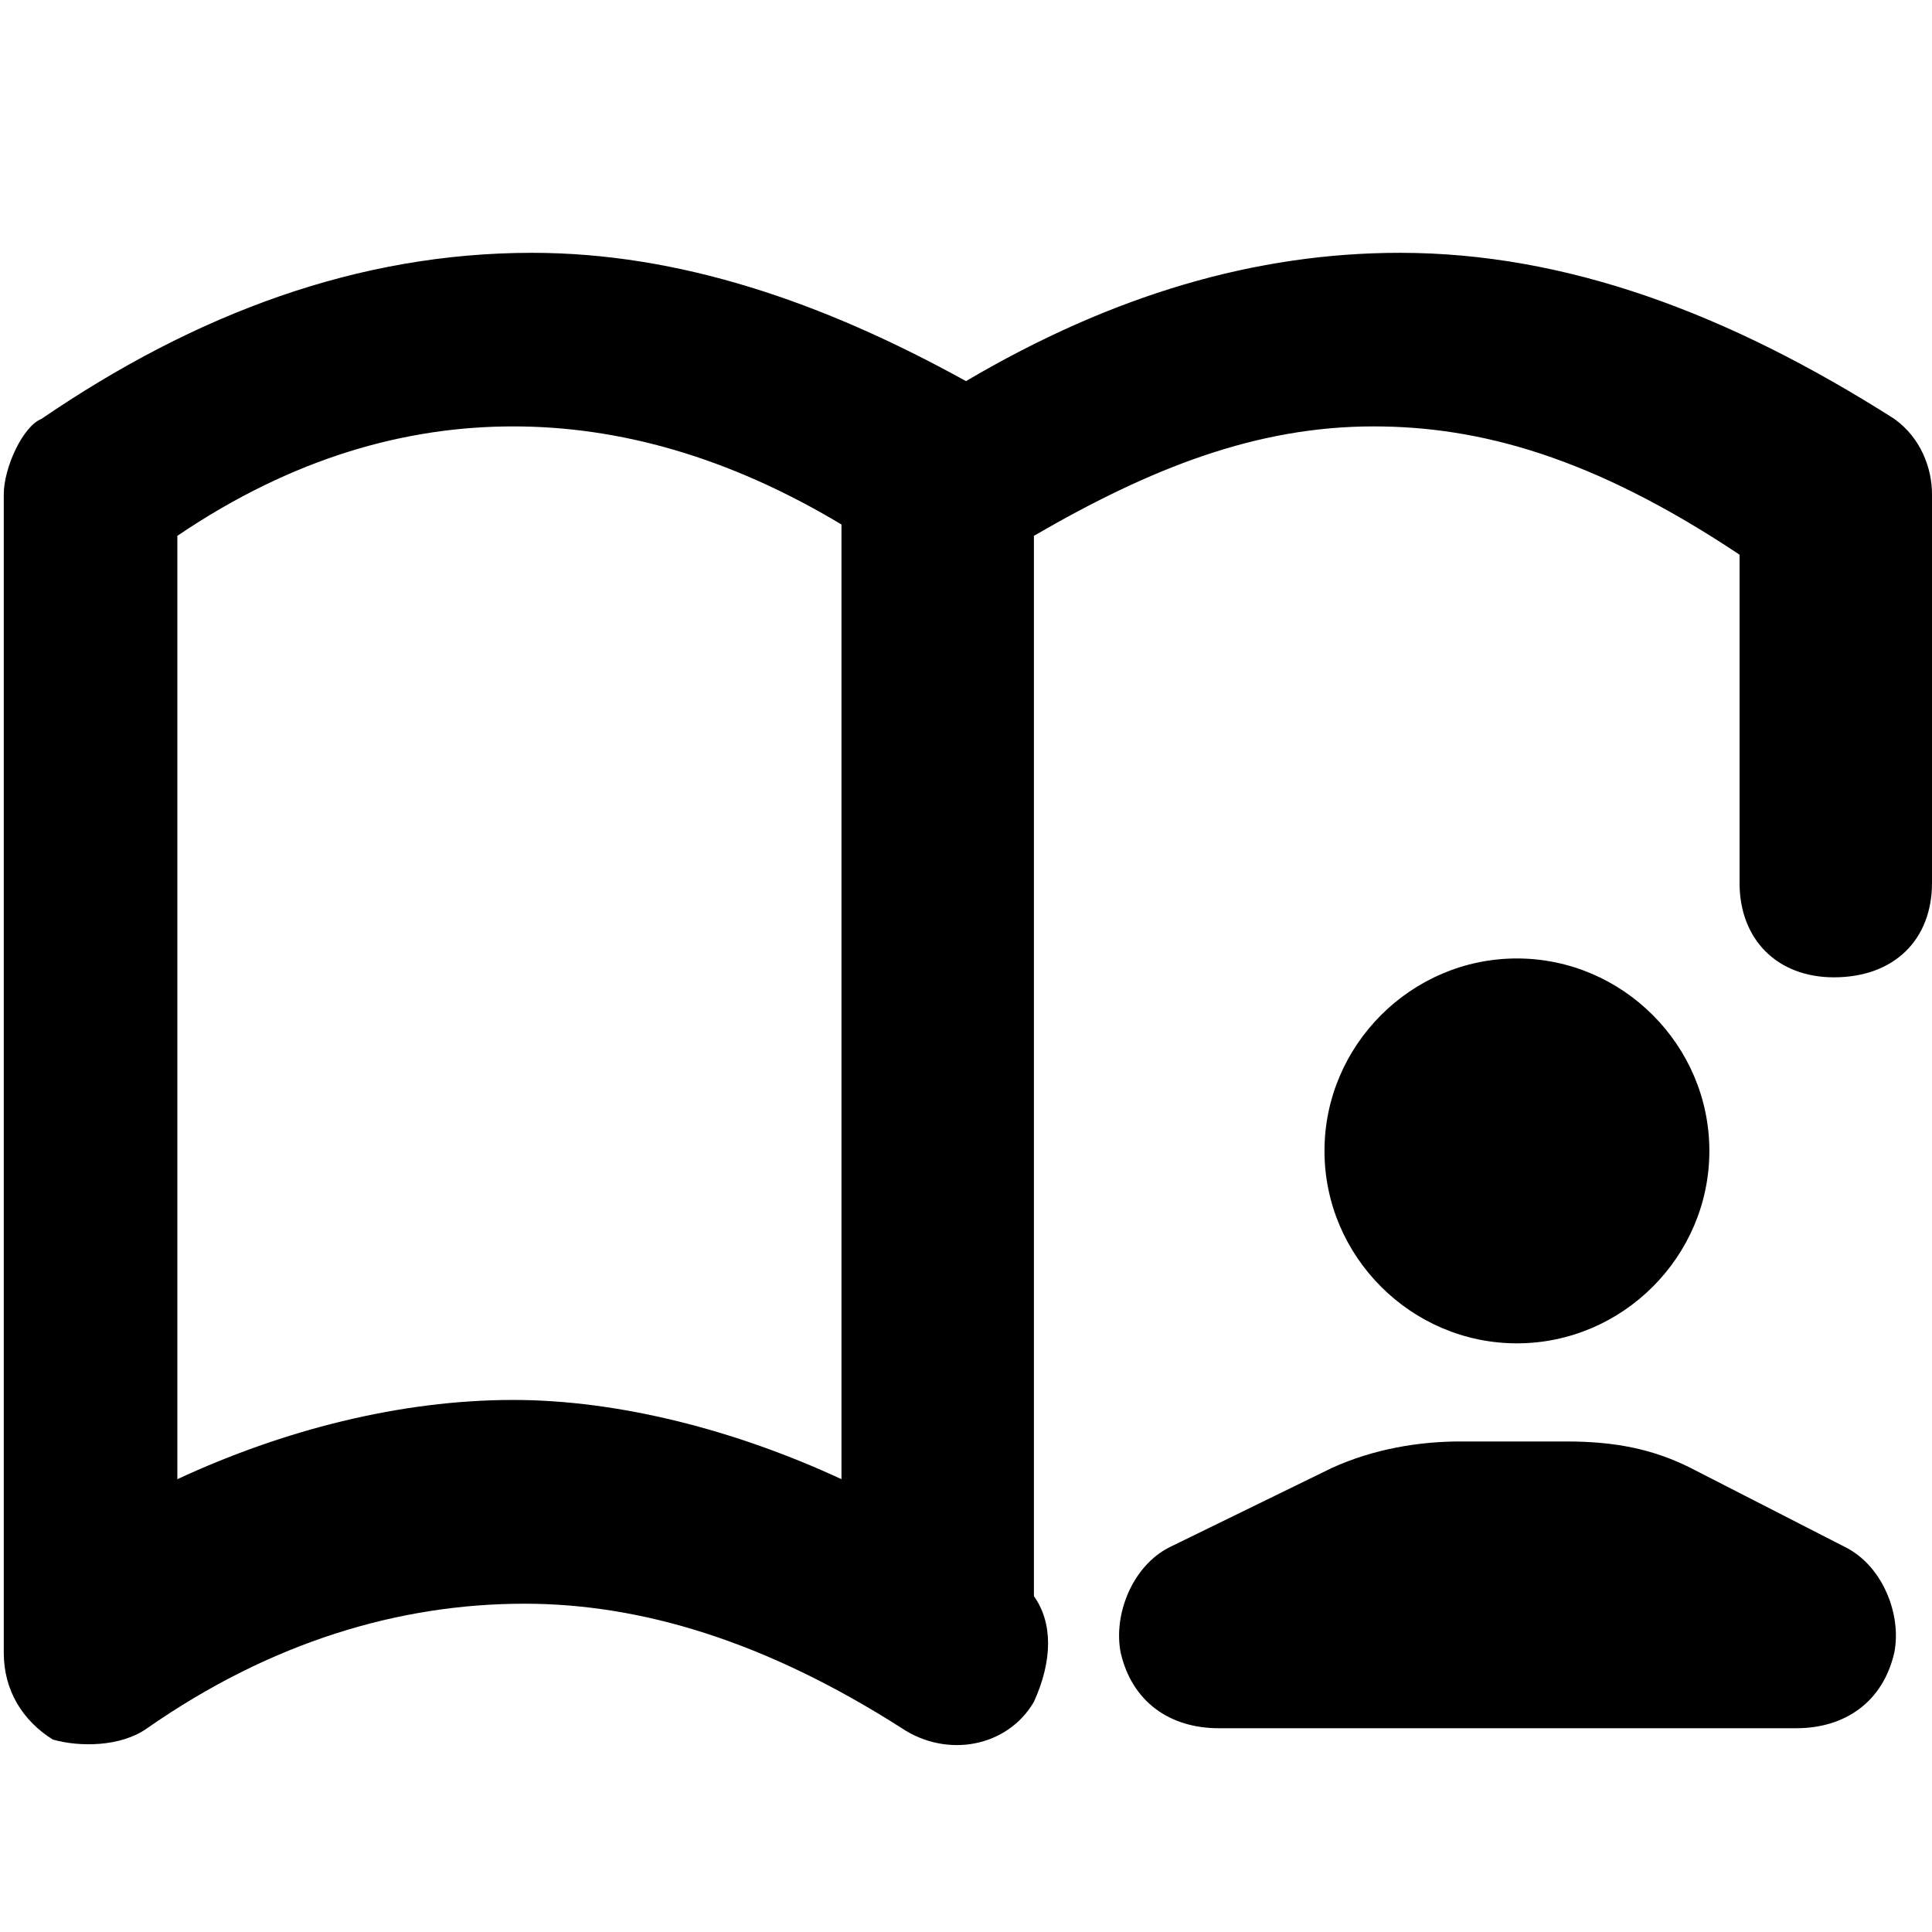 <svg xmlns="http://www.w3.org/2000/svg" viewBox="0 0 512 512">
	<path d="M502 111c7 5 10 13 10 20v103c0 15-10 25-26 25-15 0-25-10-25-25v-87c-39-26-69-34-97-34-31 0-59 11-90 29v281c5 7 5 17 0 28-7 12-23 15-35 7-36-23-69-33-100-33-33 0-67 10-100 33-7 5-18 5-25 3-8-5-13-13-13-23V131c0-7 5-18 10-20 41-28 84-44 130-44 39 0 77 13 115 34 39-23 77-34 115-34 44 0 87 16 131 44zM136 371c28 0 59 8 87 21V139c-30-18-59-26-87-26s-58 8-89 29v250c28-13 59-21 89-21zm353 39c10 5 15 18 13 28-3 13-13 20-26 20H323c-13 0-23-7-26-20-2-10 3-23 13-28l43-21c11-5 23-7 34-7h28c13 0 23 2 33 7zm-87-156c28 0 51 23 51 51s-23 51-51 51-51-23-51-51 23-51 51-51z"/>
</svg>